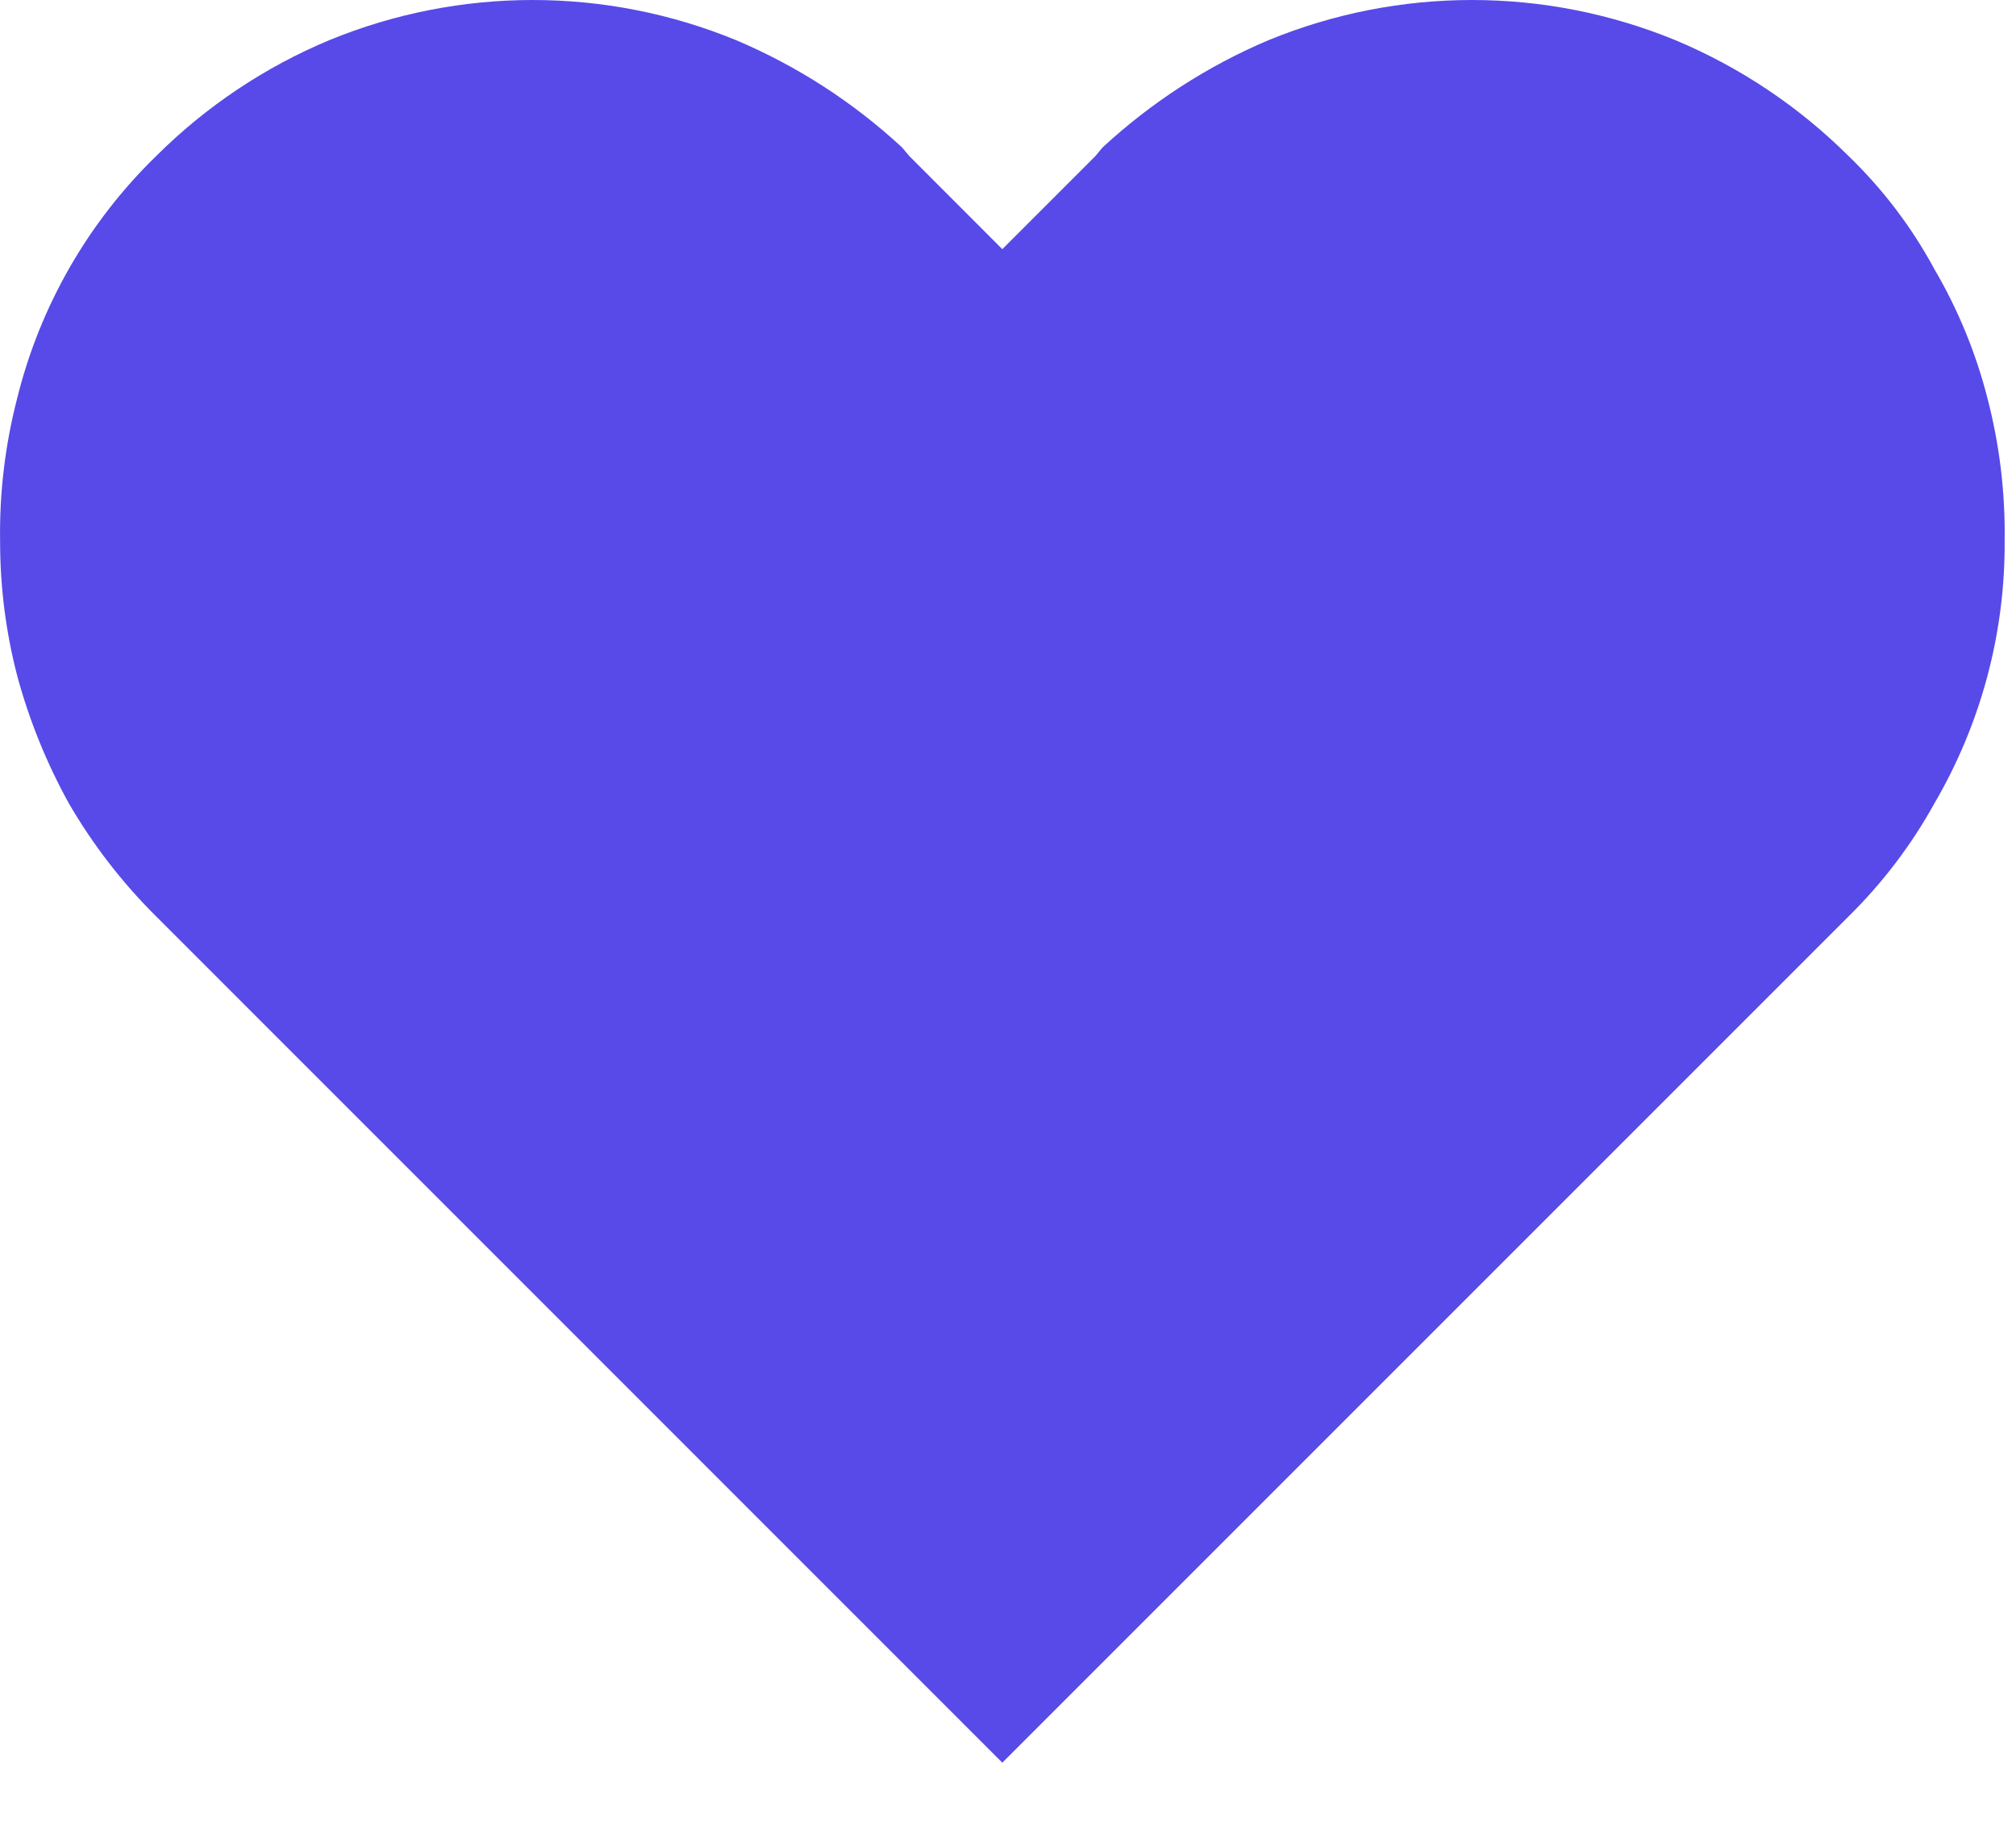 <svg width="22" height="20" viewBox="0 0 22 20" fill="none" xmlns="http://www.w3.org/2000/svg">
<path d="M21.688 4.344C21.562 3.85 21.367 3.377 21.11 2.938C20.863 2.48 20.547 2.064 20.173 1.703C19.63 1.163 18.988 0.733 18.282 0.438C16.86 -0.146 15.266 -0.146 13.844 0.438C13.177 0.72 12.564 1.117 12.032 1.609L11.954 1.703L10.938 2.719L9.923 1.703L9.844 1.609C9.313 1.117 8.699 0.72 8.032 0.438C6.61 -0.146 5.016 -0.146 3.594 0.438C2.888 0.733 2.246 1.163 1.704 1.703C0.962 2.425 0.437 3.339 0.188 4.344C0.056 4.854 -0.007 5.379 0.001 5.906C0.001 6.402 0.063 6.895 0.188 7.375C0.319 7.86 0.508 8.326 0.751 8.766C1.013 9.217 1.333 9.632 1.704 10L10.938 19.235L20.173 10C20.543 9.636 20.86 9.219 21.11 8.766C21.617 7.899 21.882 6.911 21.876 5.906C21.884 5.379 21.821 4.854 21.688 4.344Z" fill="#574AE8"/>
</svg>
